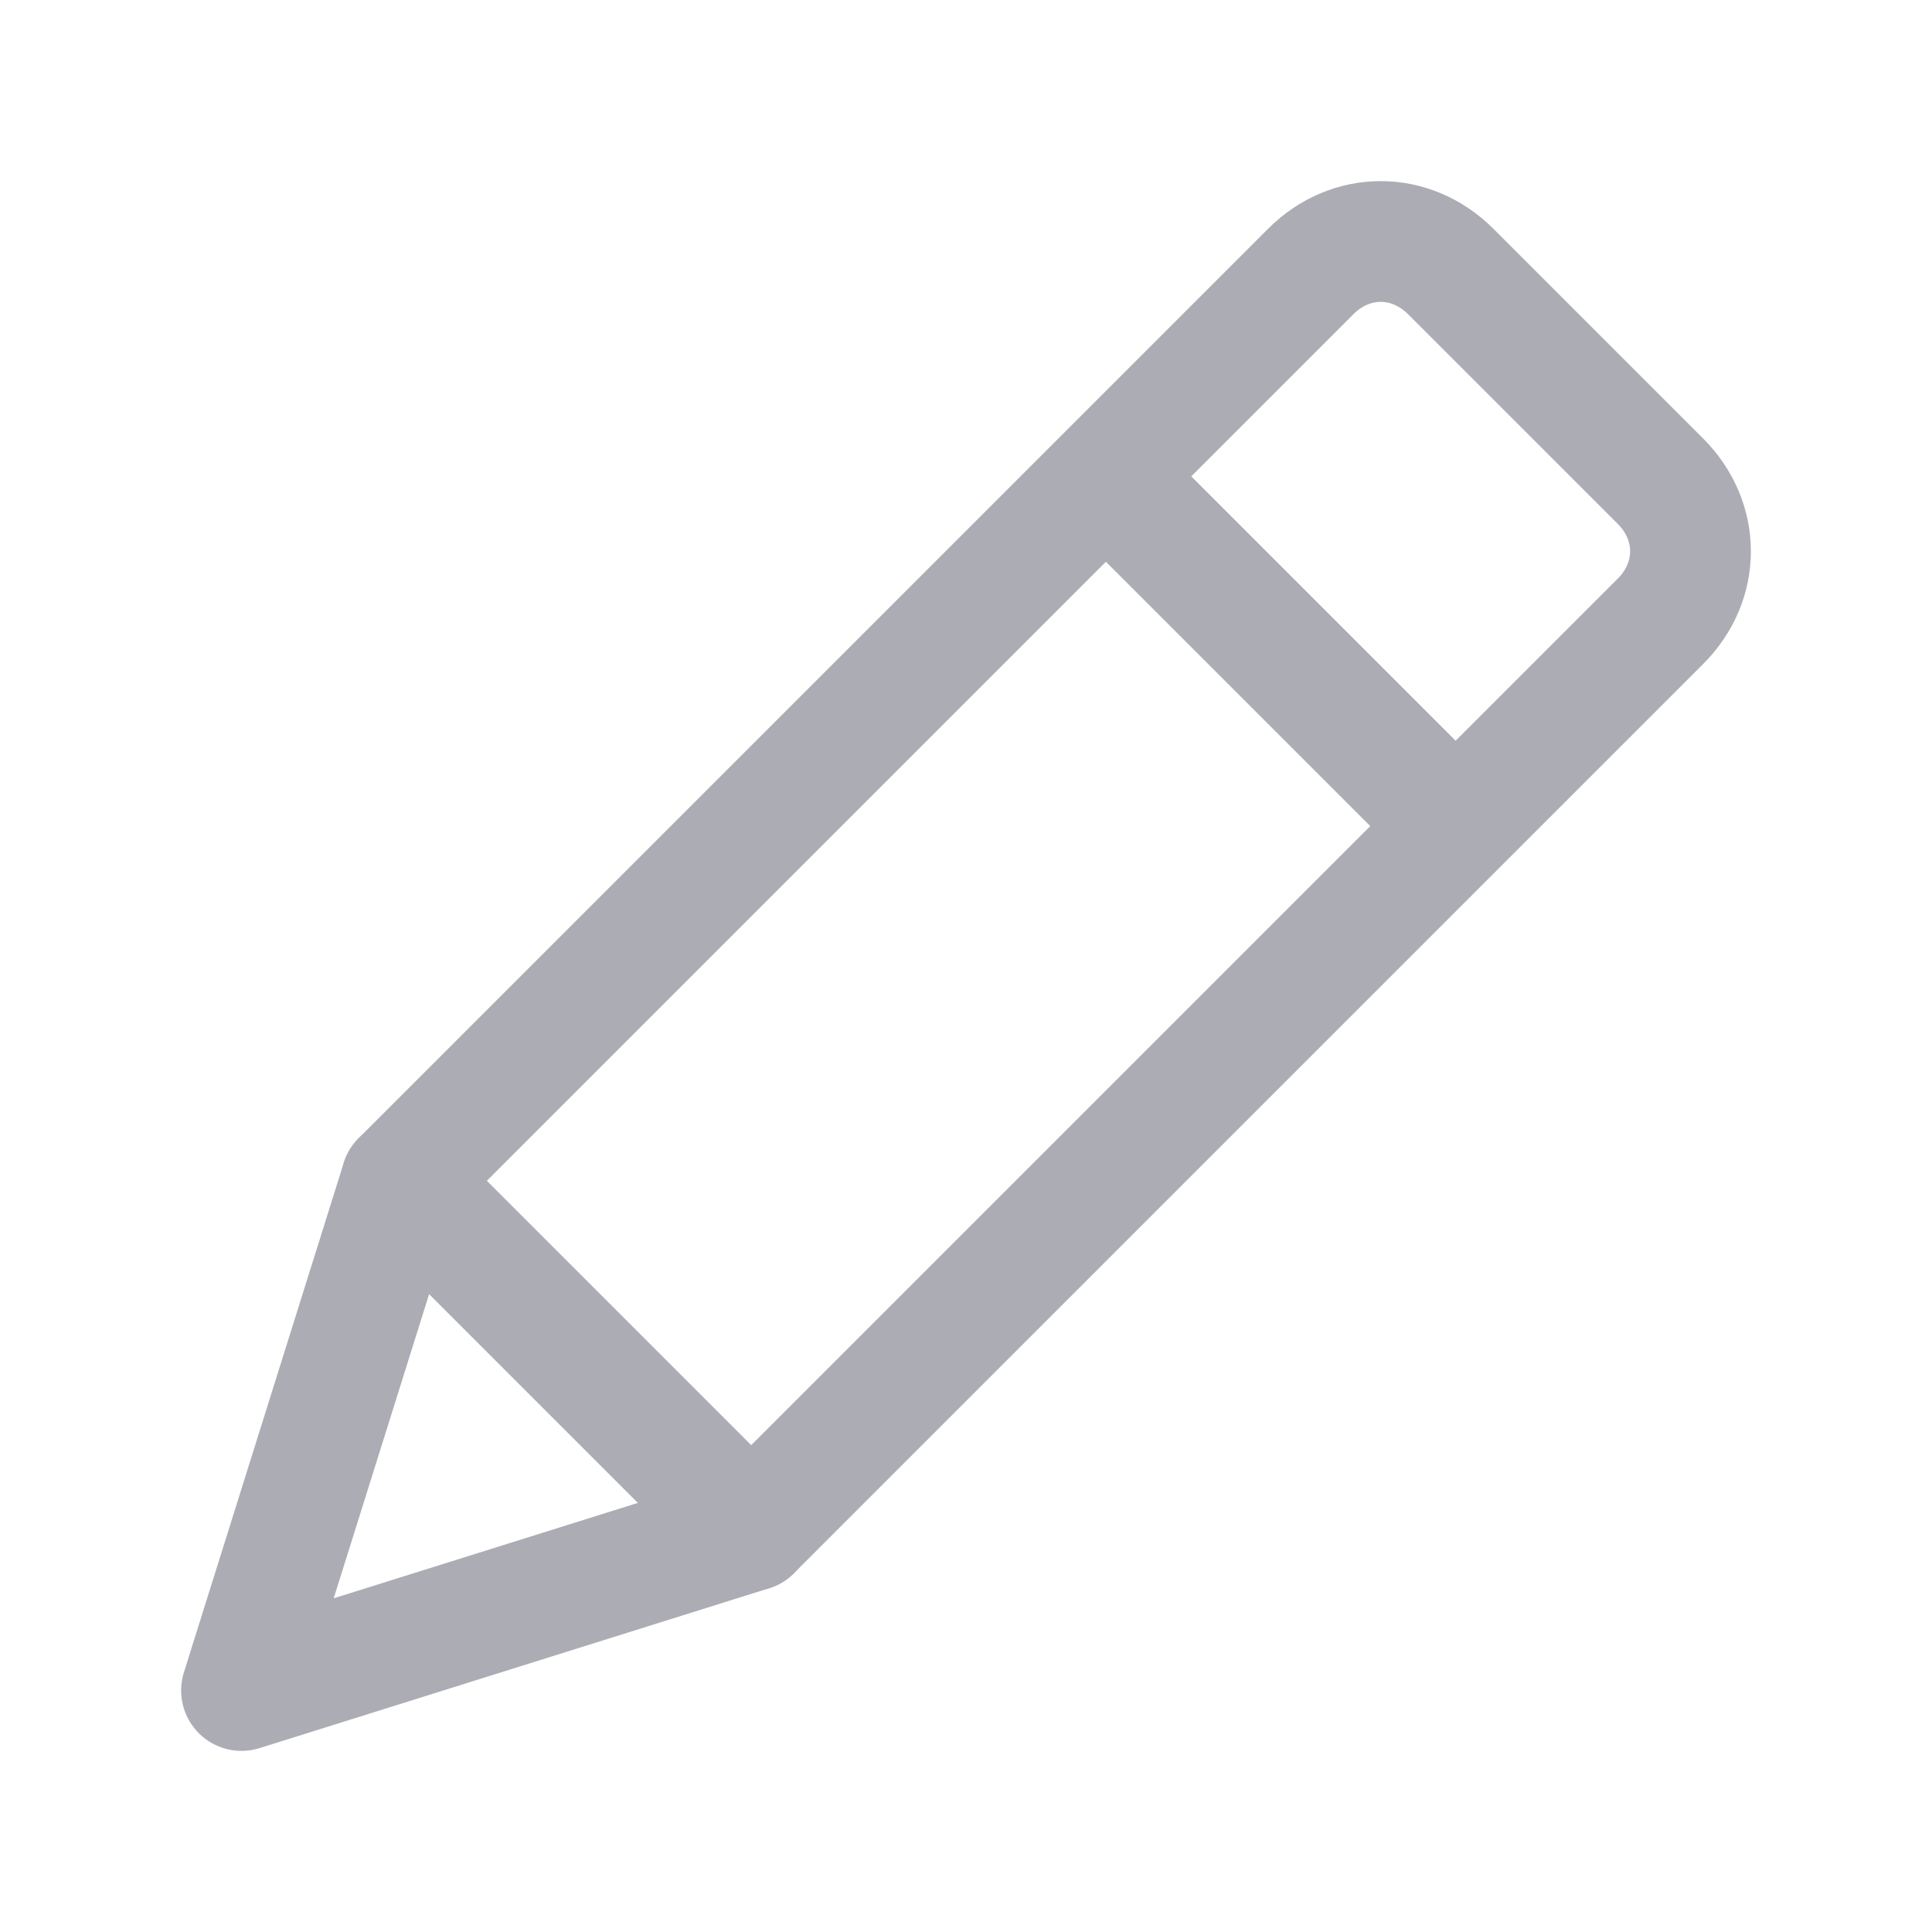 <svg width="24" height="24" viewBox="0 0 24 24" fill="none" xmlns="http://www.w3.org/2000/svg">
<path fill-rule="evenodd" clip-rule="evenodd" d="M9.331 19.014L4.986 14.669L16.283 3.372C16.779 2.876 17.524 2.876 18.021 3.372L20.628 5.979C21.124 6.476 21.124 7.221 20.628 7.717L9.331 19.014Z" stroke="#ACACB5" stroke-width="1.5" stroke-linecap="round" stroke-linejoin="round"/>
<path fill-rule="evenodd" clip-rule="evenodd" d="M3 21L4.986 14.669L9.331 19.014L3 21Z" stroke="#ACACB5" stroke-width="1.5" stroke-linecap="round" stroke-linejoin="round"/>
<path d="M14.172 6.352L17.648 9.828" stroke="#ACACB5" stroke-width="1.5" stroke-linecap="round" stroke-linejoin="round"/>
</svg>
